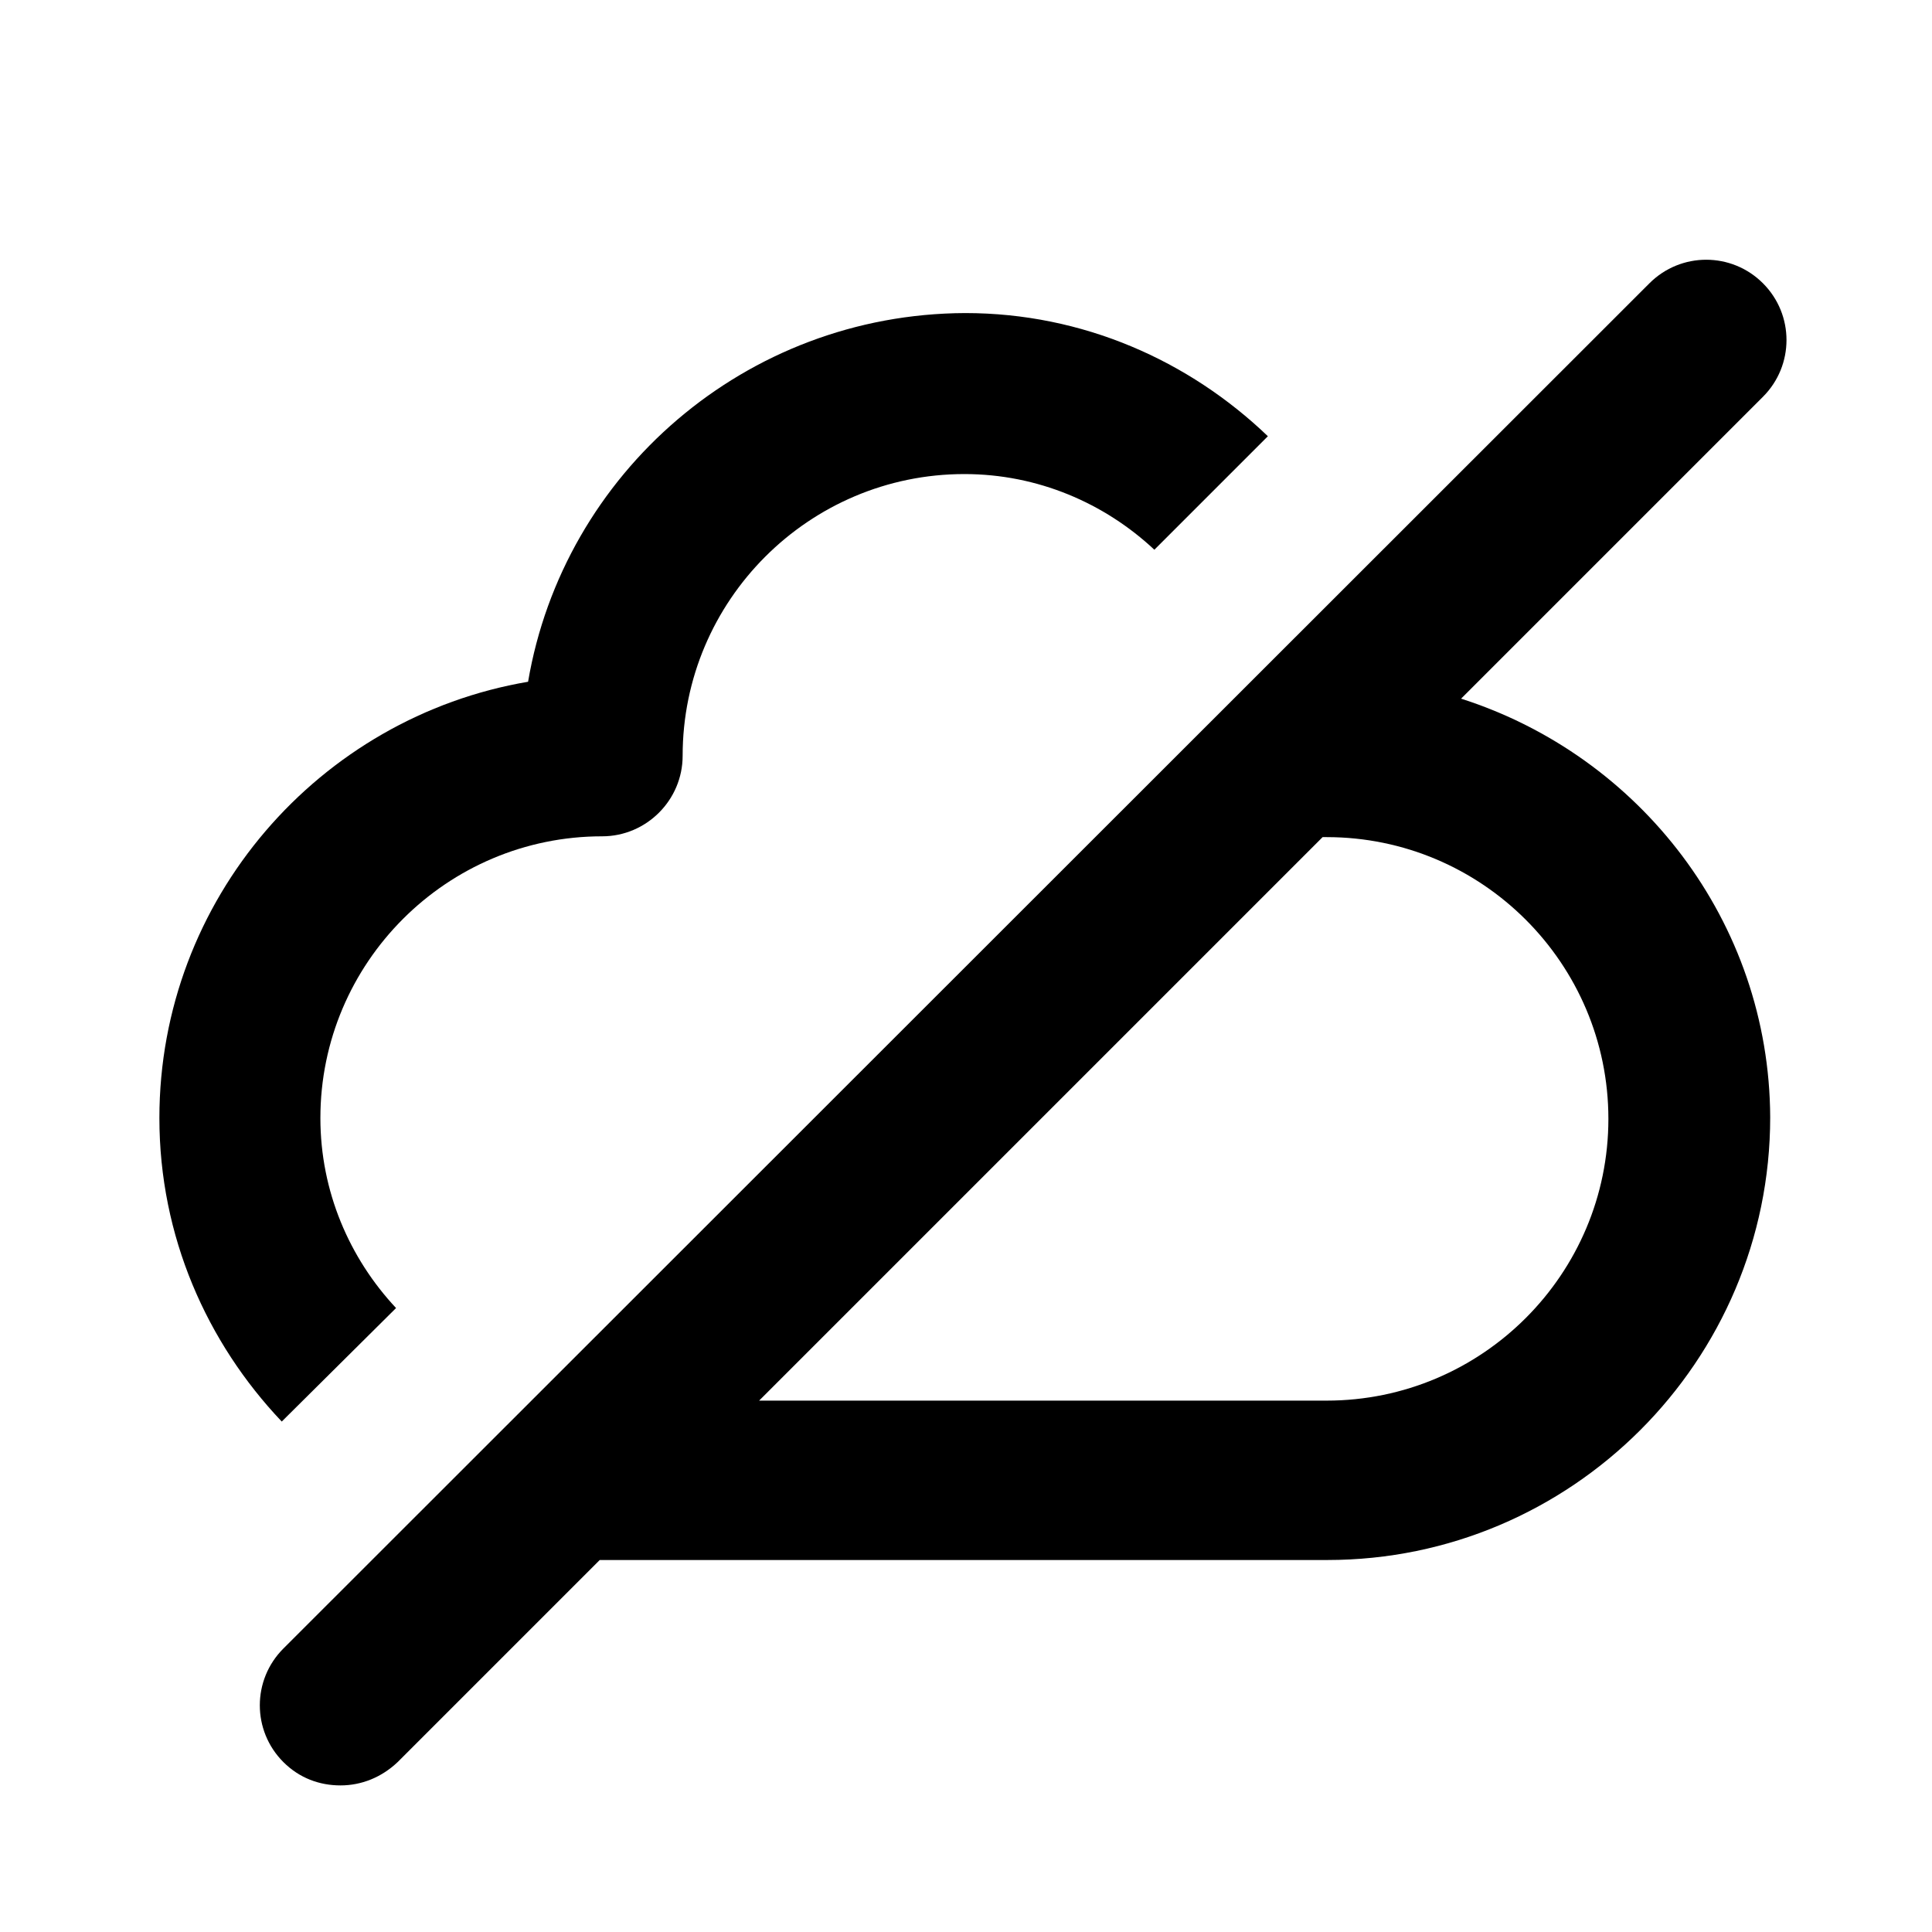 <svg width="24" height="24" viewBox="0 0 24 24" xmlns="http://www.w3.org/2000/svg">
<path d="M18.15 8.679L21.9 4.929C22.29 4.539 22.29 3.909 21.9 3.519C21.51 3.129 20.88 3.129 20.49 3.519L3.52 20.479C3.13 20.869 3.13 21.499 3.52 21.889C3.72 22.089 3.97 22.179 4.23 22.179C4.49 22.179 4.74 22.079 4.94 21.889L7.45 19.379C7.47 19.379 7.48 19.379 7.49 19.379H16.49C19.52 19.379 21.99 16.909 21.99 13.879C21.98 11.449 20.37 9.389 18.15 8.679ZM16.48 17.399H9.43L16.43 10.399C16.45 10.399 16.46 10.399 16.48 10.399C18.41 10.399 19.98 11.969 19.98 13.899C19.98 15.829 18.41 17.399 16.48 17.399Z"/>
<path d="M4.92 16.249C4.34 15.629 3.98 14.799 3.98 13.889C3.98 11.959 5.55 10.389 7.48 10.389C8.03 10.389 8.48 9.939 8.48 9.389C8.48 7.459 10.05 5.889 11.98 5.889C12.89 5.889 13.72 6.249 14.34 6.829L15.75 5.419C14.77 4.479 13.45 3.889 11.99 3.889C9.26 3.899 7 5.879 6.56 8.469C3.97 8.909 1.98 11.169 1.98 13.889C1.98 15.359 2.57 16.679 3.5 17.659L4.92 16.249Z"/>
</svg>